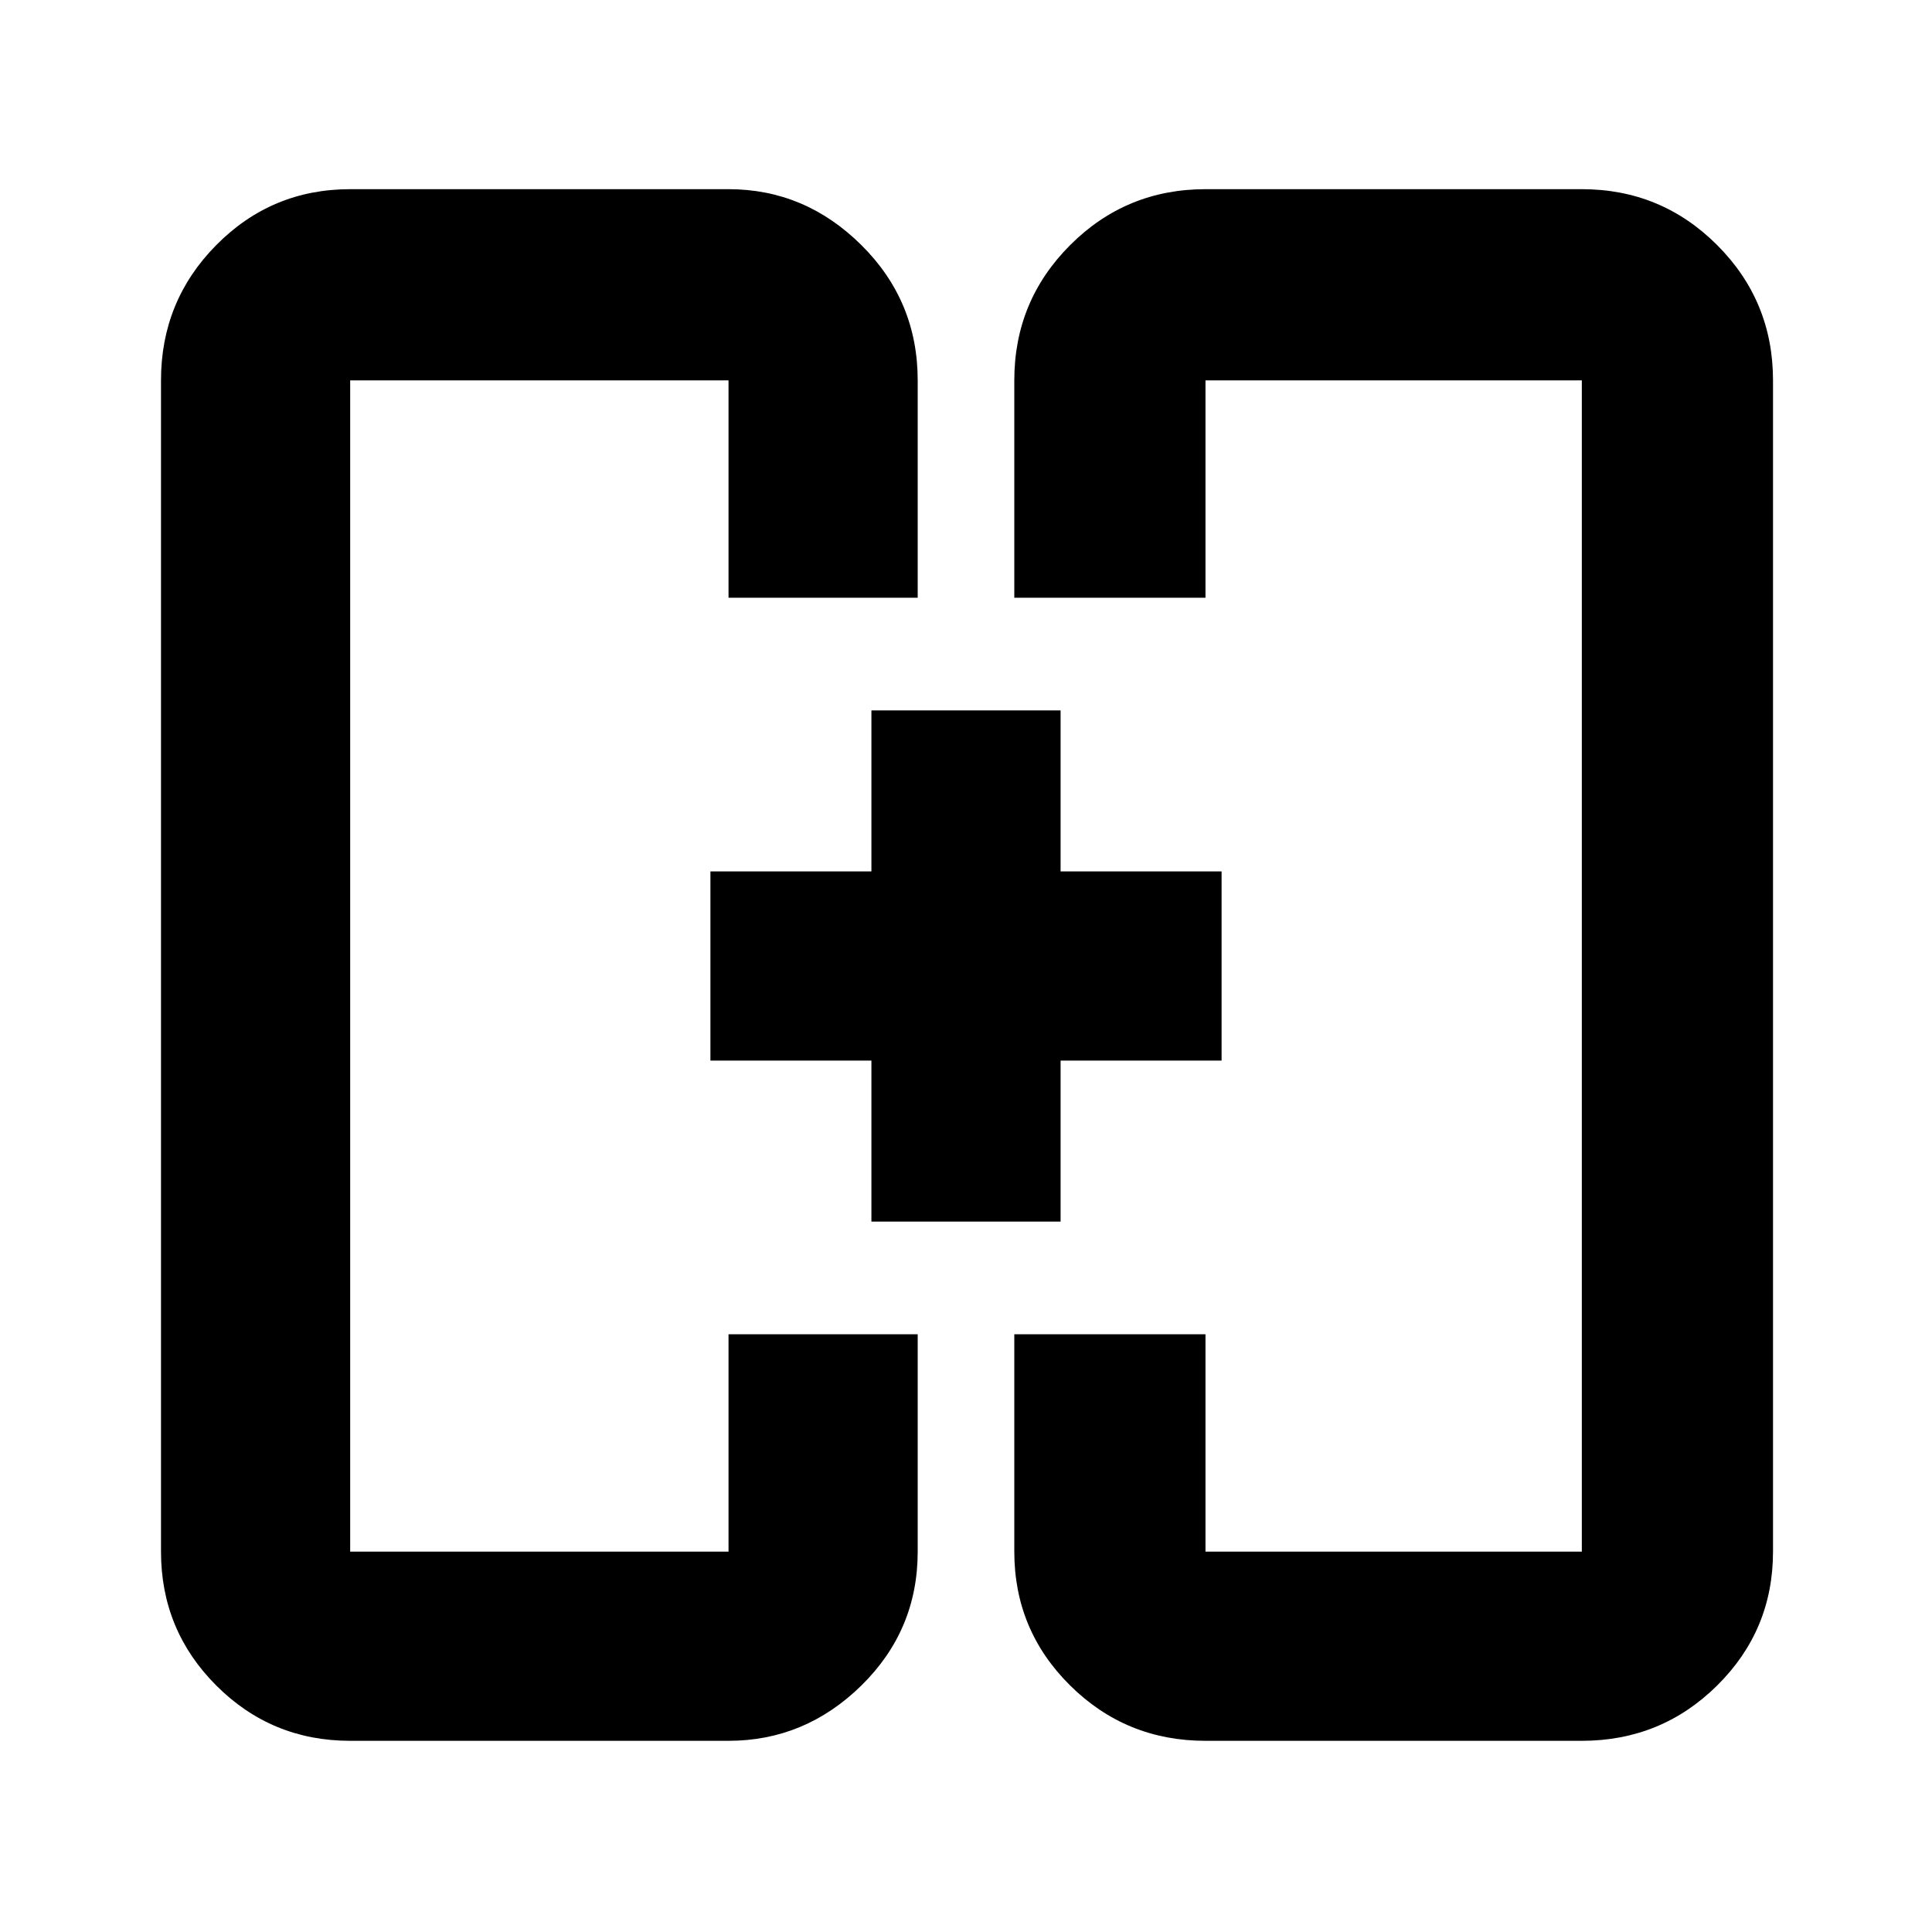 <svg xmlns="http://www.w3.org/2000/svg" width="48" height="48" viewBox="0 -960 960 960"><path d="M433-353v-80h-80v-94h80v-80h94v80h80v94h-80v80h-94Zm-80-127Zm254 0ZM174-95q-39.05 0-66.53-27.47Q80-149.95 80-189v-582q0-39.46 27.47-67.23Q134.95-866 174-866h188q38 0 66 27.77T456-771v108h-94v-108H174v582h188v-108h94v108q0 39.05-28 66.53Q400-95 362-95H174Zm425 0q-39.46 0-67.23-27.47Q504-149.95 504-189v-108h95v108h187v-582H599v108h-95v-108q0-39.46 27.77-67.23Q559.54-866 599-866h187q39.46 0 67.23 27.77Q881-810.46 881-771v582q0 39.05-27.77 66.53Q825.46-95 786-95H599Z"/></svg>